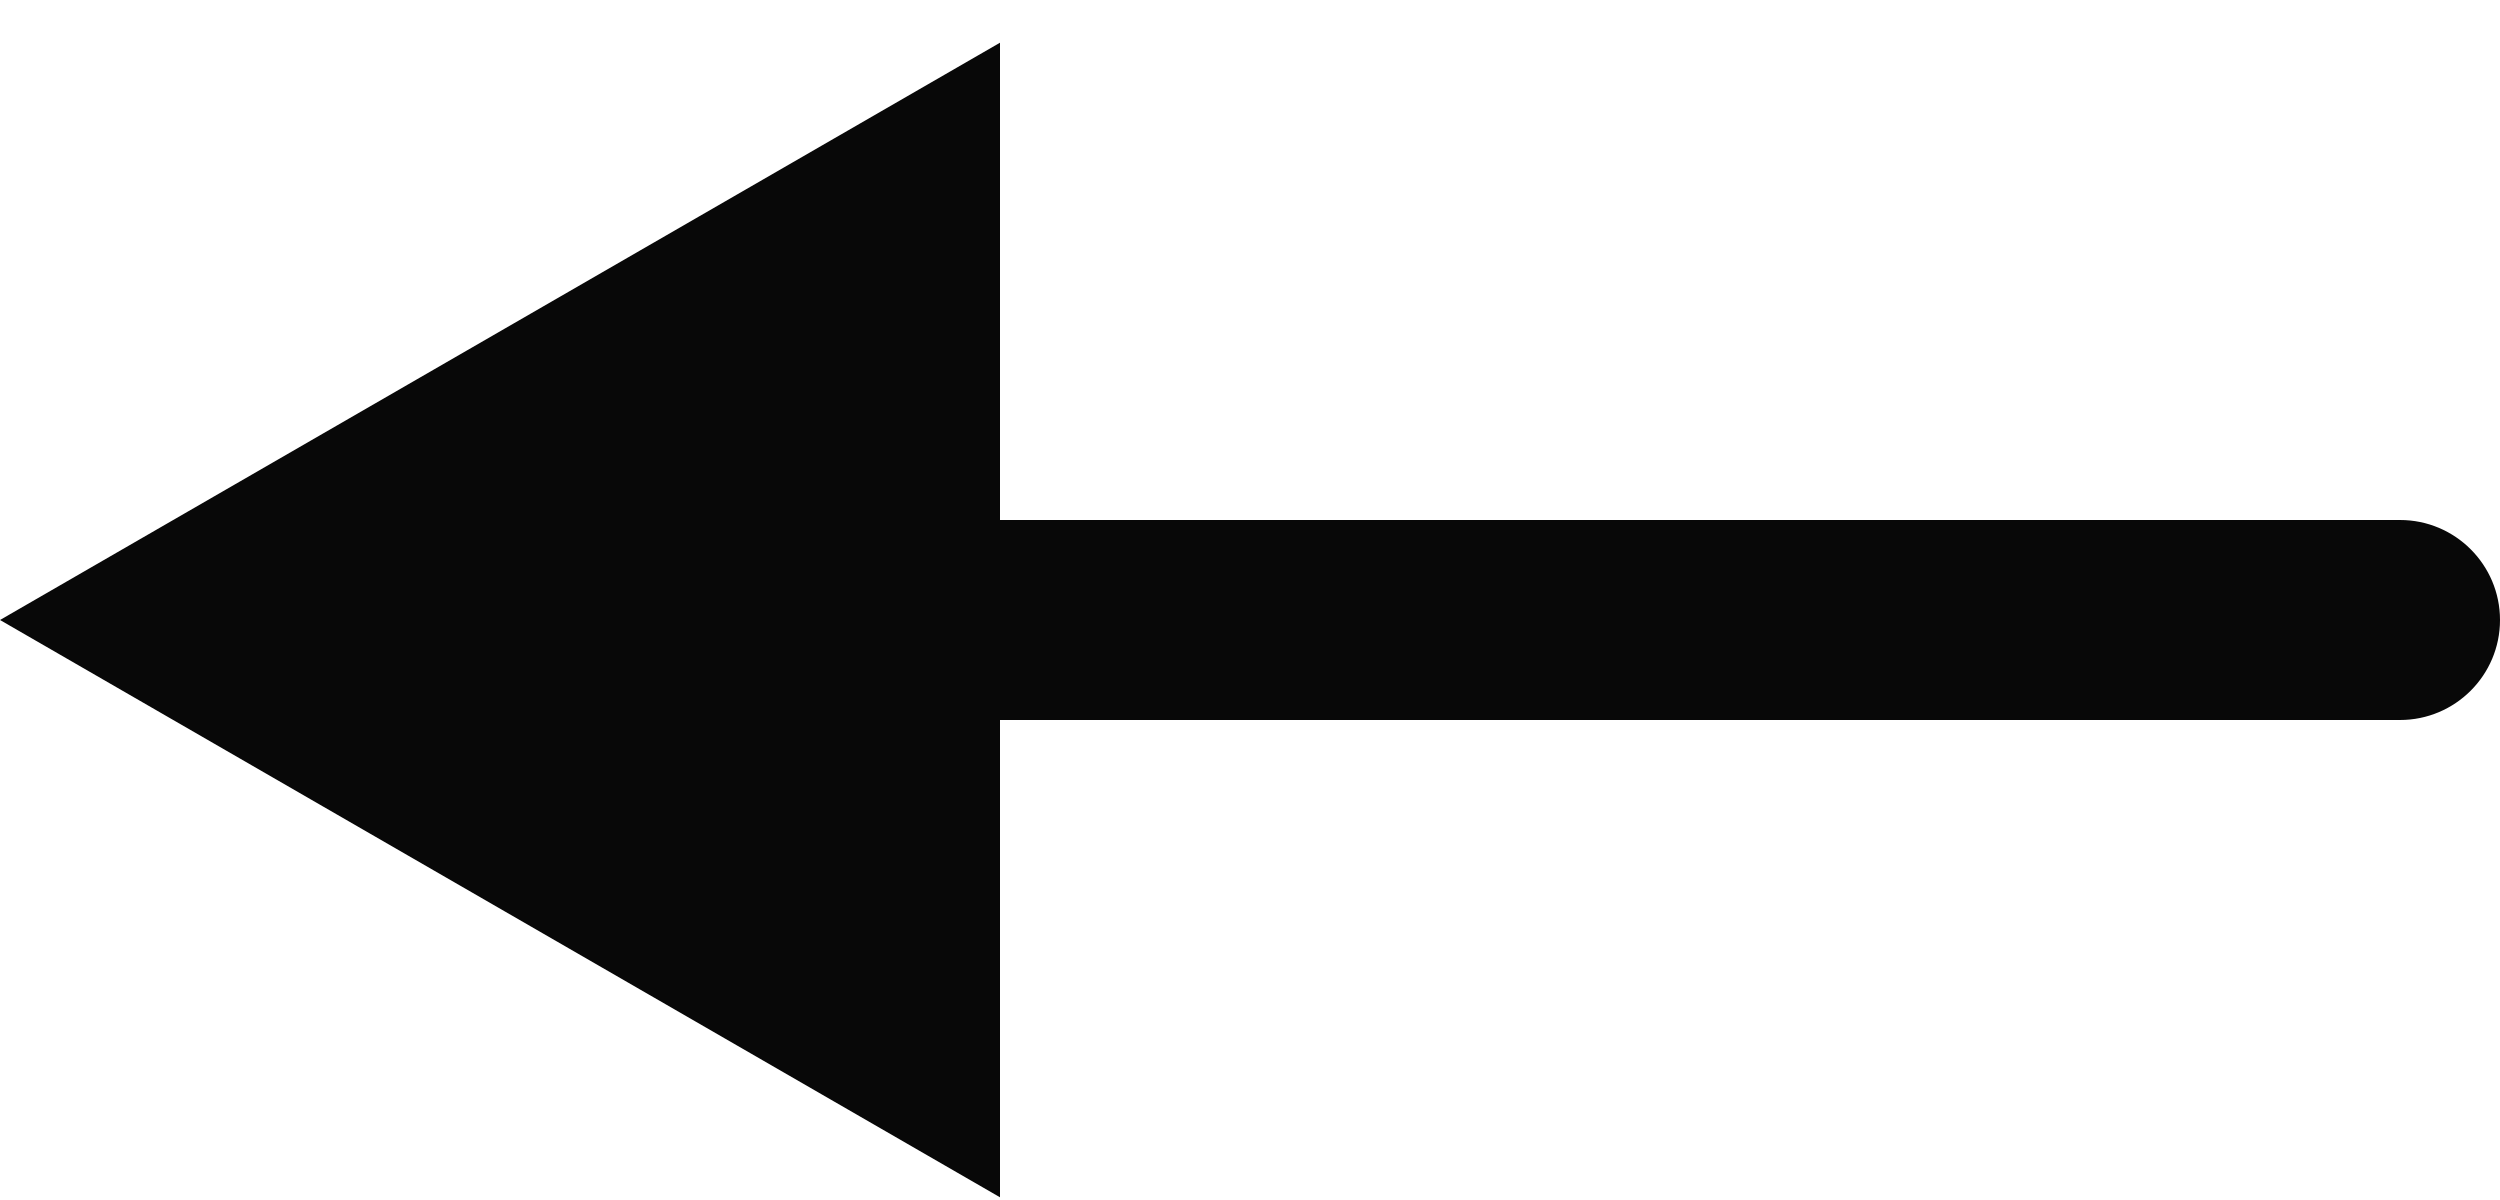 <svg width="25" height="12" viewBox="0 0 25 12" fill="none" xmlns="http://www.w3.org/2000/svg">
<path id="Line 1" d="M24 7.2C24.552 7.2 25 6.752 25 6.2C25 5.648 24.552 5.2 24 5.2V6.2V7.2ZM0 6.2L10 11.973V0.427L0 6.2ZM24 6.2V5.2L9 5.2V6.2V7.2L24 7.2V6.2Z" fill="#080808"/>
</svg>
